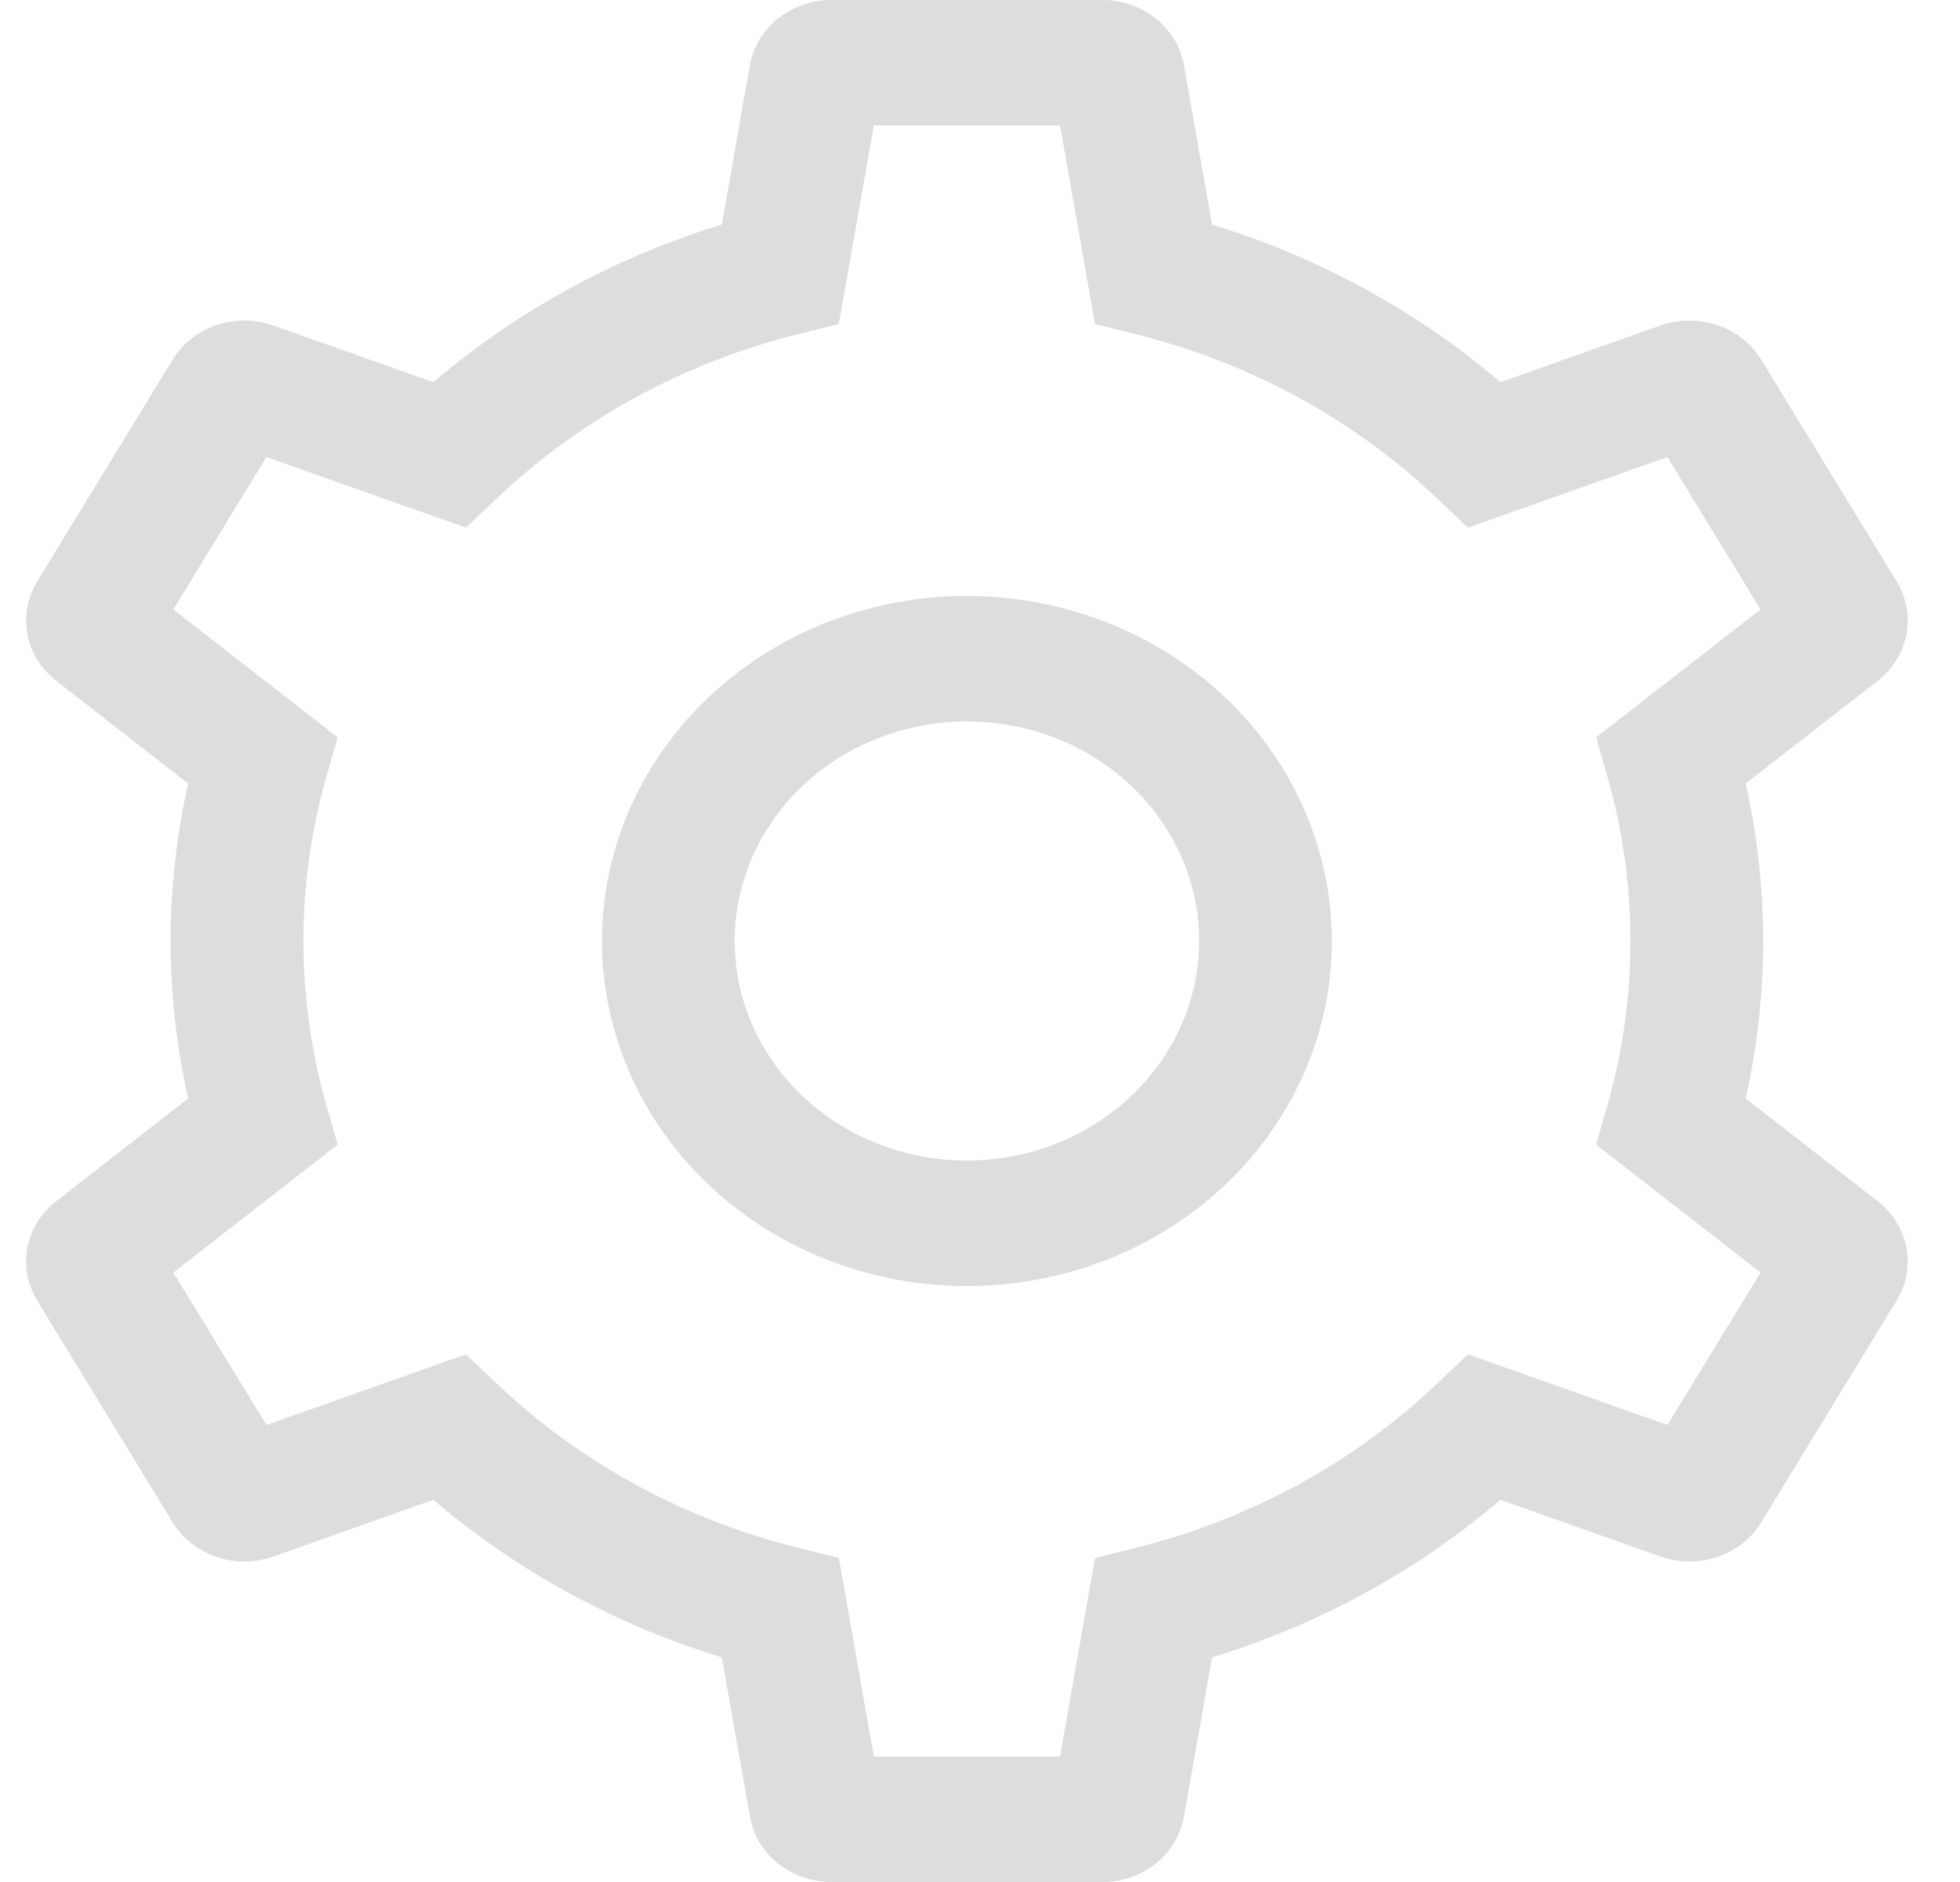 <svg width="25" height="24" viewBox="0 0 25 24" fill="none" xmlns="http://www.w3.org/2000/svg">
<path d="M12.333 7.6C11.412 7.6 10.512 7.858 9.747 8.342C8.981 8.825 8.385 9.512 8.032 10.316C7.68 11.12 7.588 12.005 7.768 12.858C7.947 13.712 8.391 14.496 9.042 15.111C9.693 15.727 10.522 16.146 11.425 16.316C12.328 16.485 13.264 16.398 14.115 16.065C14.965 15.732 15.692 15.168 16.204 14.445C16.715 13.721 16.988 12.87 16.988 12C16.987 10.834 16.496 9.715 15.623 8.89C14.751 8.065 13.567 7.601 12.333 7.6ZM12.333 14.8C11.747 14.8 11.175 14.636 10.687 14.328C10.2 14.021 9.821 13.583 9.596 13.072C9.372 12.56 9.313 11.997 9.428 11.454C9.542 10.911 9.824 10.412 10.239 10.02C10.653 9.629 11.181 9.362 11.755 9.254C12.33 9.146 12.925 9.201 13.467 9.413C14.008 9.625 14.471 9.984 14.796 10.444C15.122 10.905 15.296 11.446 15.296 12C15.295 12.742 14.982 13.454 14.427 13.979C13.871 14.504 13.119 14.799 12.333 14.8Z" fill="#DDDDDD"/>
<path d="M23.947 15.316L22.266 14.008C22.564 12.684 22.564 11.316 22.266 9.992L23.947 8.684C24.141 8.534 24.272 8.324 24.316 8.09C24.361 7.857 24.316 7.617 24.191 7.412L22.465 4.588C22.341 4.382 22.143 4.226 21.907 4.146C21.671 4.066 21.413 4.068 21.178 4.151L19.138 4.874C18.076 3.966 16.822 3.281 15.46 2.864L15.102 0.836C15.061 0.602 14.934 0.389 14.743 0.236C14.552 0.083 14.309 -0.001 14.058 3.69267e-06H10.608C10.357 -0.001 10.115 0.083 9.924 0.236C9.732 0.389 9.605 0.602 9.564 0.836L9.207 2.864C7.844 3.281 6.591 3.966 5.528 4.874L3.488 4.151C3.254 4.068 2.995 4.066 2.76 4.146C2.524 4.226 2.326 4.382 2.201 4.588L0.476 7.412C0.35 7.617 0.306 7.858 0.35 8.091C0.395 8.324 0.526 8.534 0.72 8.684L2.4 9.992C2.102 11.316 2.102 12.684 2.4 14.008L0.72 15.316C0.526 15.466 0.395 15.677 0.35 15.909C0.305 16.143 0.35 16.383 0.476 16.588L2.201 19.412C2.326 19.617 2.524 19.774 2.76 19.854C2.996 19.934 3.254 19.932 3.488 19.849L5.528 19.126C6.591 20.034 7.844 20.718 9.207 21.136L9.565 23.164C9.605 23.398 9.732 23.611 9.924 23.764C10.115 23.917 10.357 24.001 10.608 24H14.058C14.309 24.001 14.552 23.917 14.743 23.764C14.934 23.611 15.061 23.398 15.102 23.164L15.46 21.136C16.822 20.718 18.076 20.034 19.138 19.126L21.178 19.849C21.413 19.932 21.671 19.934 21.907 19.854C22.143 19.774 22.341 19.617 22.465 19.412L24.19 16.588C24.316 16.383 24.361 16.143 24.316 15.909C24.272 15.677 24.141 15.466 23.947 15.316ZM21.268 18.172L18.724 17.271L18.338 17.637C17.278 18.648 15.952 19.372 14.496 19.736L13.967 19.868L13.521 22.4H11.146L10.7 19.868L10.171 19.736C8.715 19.372 7.389 18.648 6.329 17.637L5.943 17.271L3.398 18.172L2.211 16.228L4.307 14.597L4.164 14.098C3.772 12.724 3.772 11.276 4.164 9.902L4.307 9.403L2.211 7.772L3.398 5.828L5.943 6.729L6.329 6.363C7.389 5.352 8.715 4.628 10.17 4.264L10.699 4.132L11.146 1.6H13.521L13.967 4.132L14.496 4.264C15.951 4.628 17.278 5.352 18.338 6.363L18.723 6.729L21.268 5.828L22.456 7.772L20.359 9.403L20.502 9.902C20.895 11.276 20.895 12.724 20.502 14.098L20.359 14.597L22.456 16.228L21.268 18.172Z" fill="#DDDDDD"/>
</svg>
